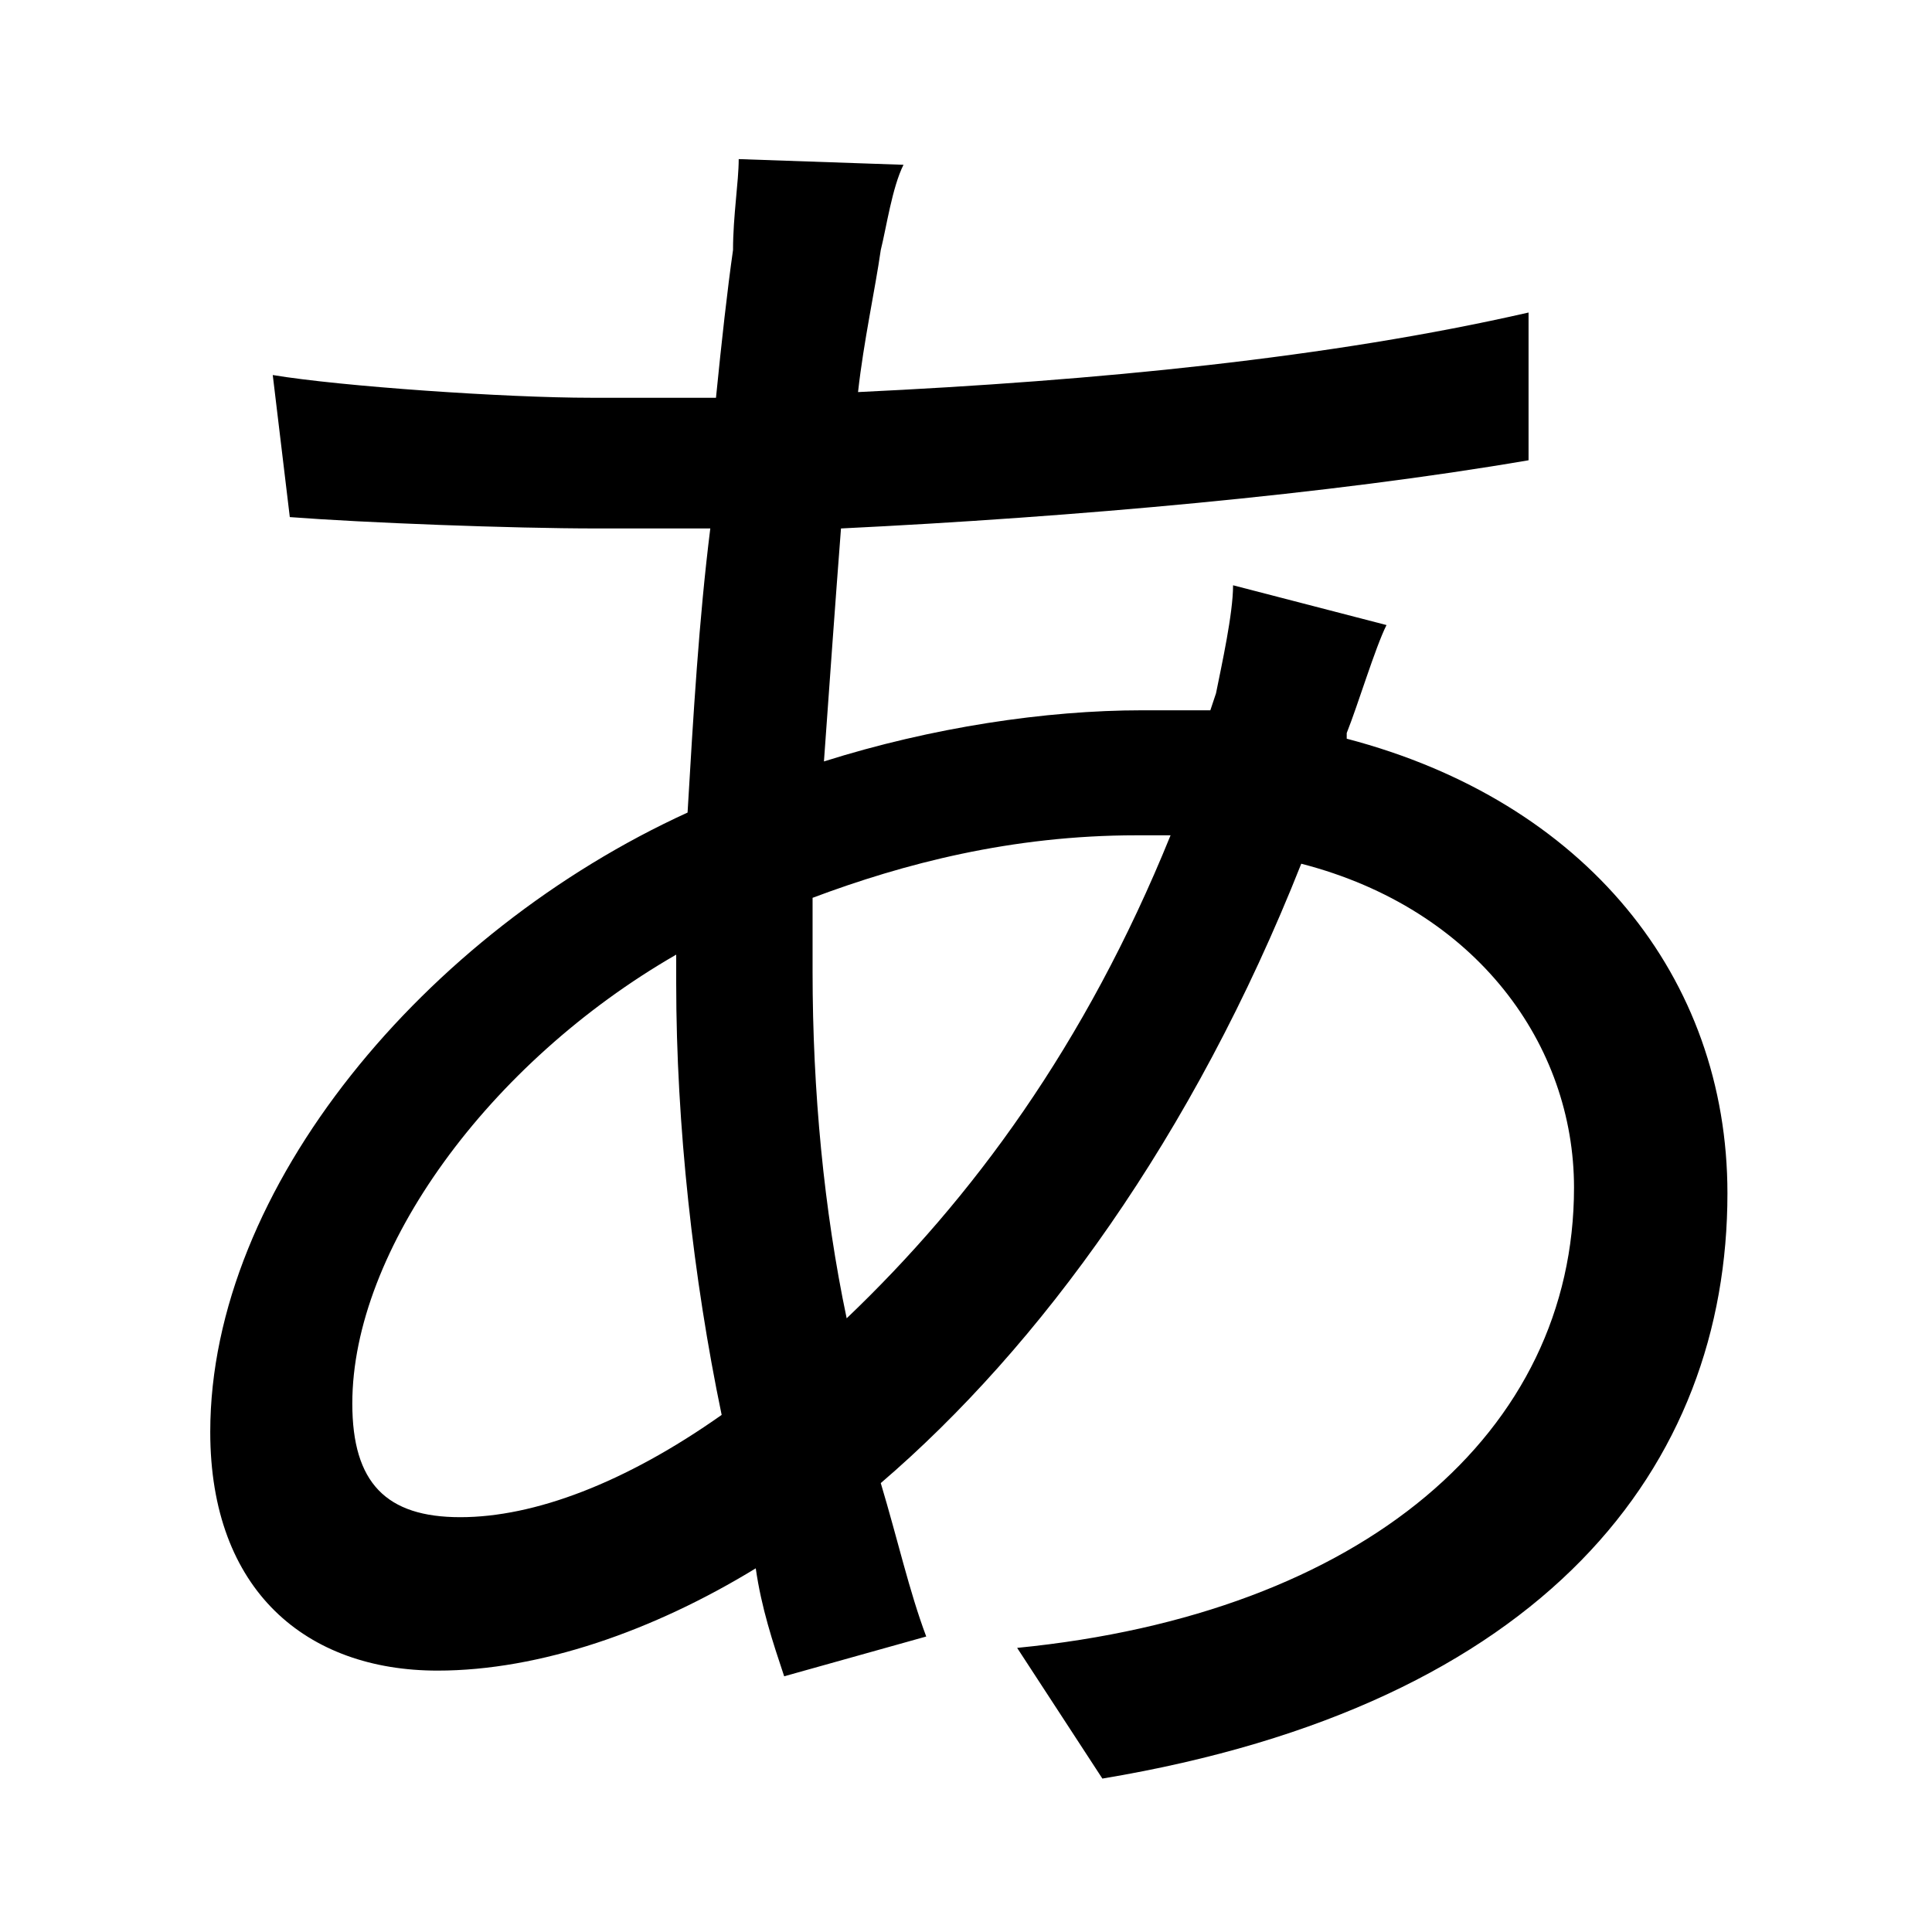 <?xml version="1.0" encoding="utf-8"?>
<!-- Generator: Adobe Illustrator 21.1.0, SVG Export Plug-In . SVG Version: 6.00 Build 0)  -->
<svg version="1.1" id="Layer_1" xmlns="http://www.w3.org/2000/svg" xmlns:xlink="http://www.w3.org/1999/xlink" x="0px" y="0px"
	 viewBox="0 0 34 34" style="enable-background:new 0 0 34 34;" xml:space="preserve">
<style type="text/css">
	.st0{fill:#FF716D;}
</style>
<g>
	<path d="M23.7,13c4.2,1.1,6.7,4.2,6.7,8c0,4.8-3.2,9-11,10.3l-1.5-2.3c6.1-0.6,9.8-3.8,9.8-8.1c0-2.5-1.7-4.9-4.8-5.7
		c-1.9,4.8-4.6,8.5-7.4,10.9c0.3,1,0.5,1.9,0.8,2.7l-2.5,0.7c-0.2-0.6-0.4-1.2-0.5-1.9c-1.8,1.1-3.8,1.8-5.6,1.8c-2.3,0-4-1.4-4-4.2
		c0-4.3,3.8-8.8,8.4-10.9c0.1-1.7,0.2-3.4,0.4-5c-0.7,0-1.4,0-2,0c-1.5,0-4.1-0.1-5.4-0.2L4.8,6.6C6,6.8,8.9,7,10.4,7
		c0.7,0,1.5,0,2.2,0c0.1-1,0.2-1.9,0.3-2.6C12.9,3.8,13,3.2,13,2.8l2.9,0.1c-0.2,0.4-0.3,1.1-0.4,1.5c-0.1,0.7-0.3,1.6-0.4,2.5
		c4.2-0.2,8.3-0.6,11.8-1.4l0,2.6c-3.5,0.6-8,1-12.1,1.2c-0.1,1.3-0.2,2.7-0.3,4.1c1.9-0.6,3.9-0.9,5.6-0.9c0.4,0,0.8,0,1.2,0
		l0.1-0.3c0.1-0.5,0.3-1.4,0.3-1.9l2.7,0.7c-0.2,0.4-0.5,1.4-0.7,1.9L23.7,13z M11.9,16.8c-3.3,1.9-5.7,5.2-5.7,7.9
		c0,1.4,0.6,2,1.9,2c1.3,0,2.9-0.6,4.6-1.8c-0.5-2.4-0.8-5.1-0.8-7.6V16.8z M20,14.7c-2.2,0-4.1,0.5-5.7,1.1c0,0.4,0,0.9,0,1.3
		c0,2.1,0.2,4.2,0.6,6.1c2.2-2.1,4.2-4.8,5.7-8.5H20z"/>
</g>
</svg>
